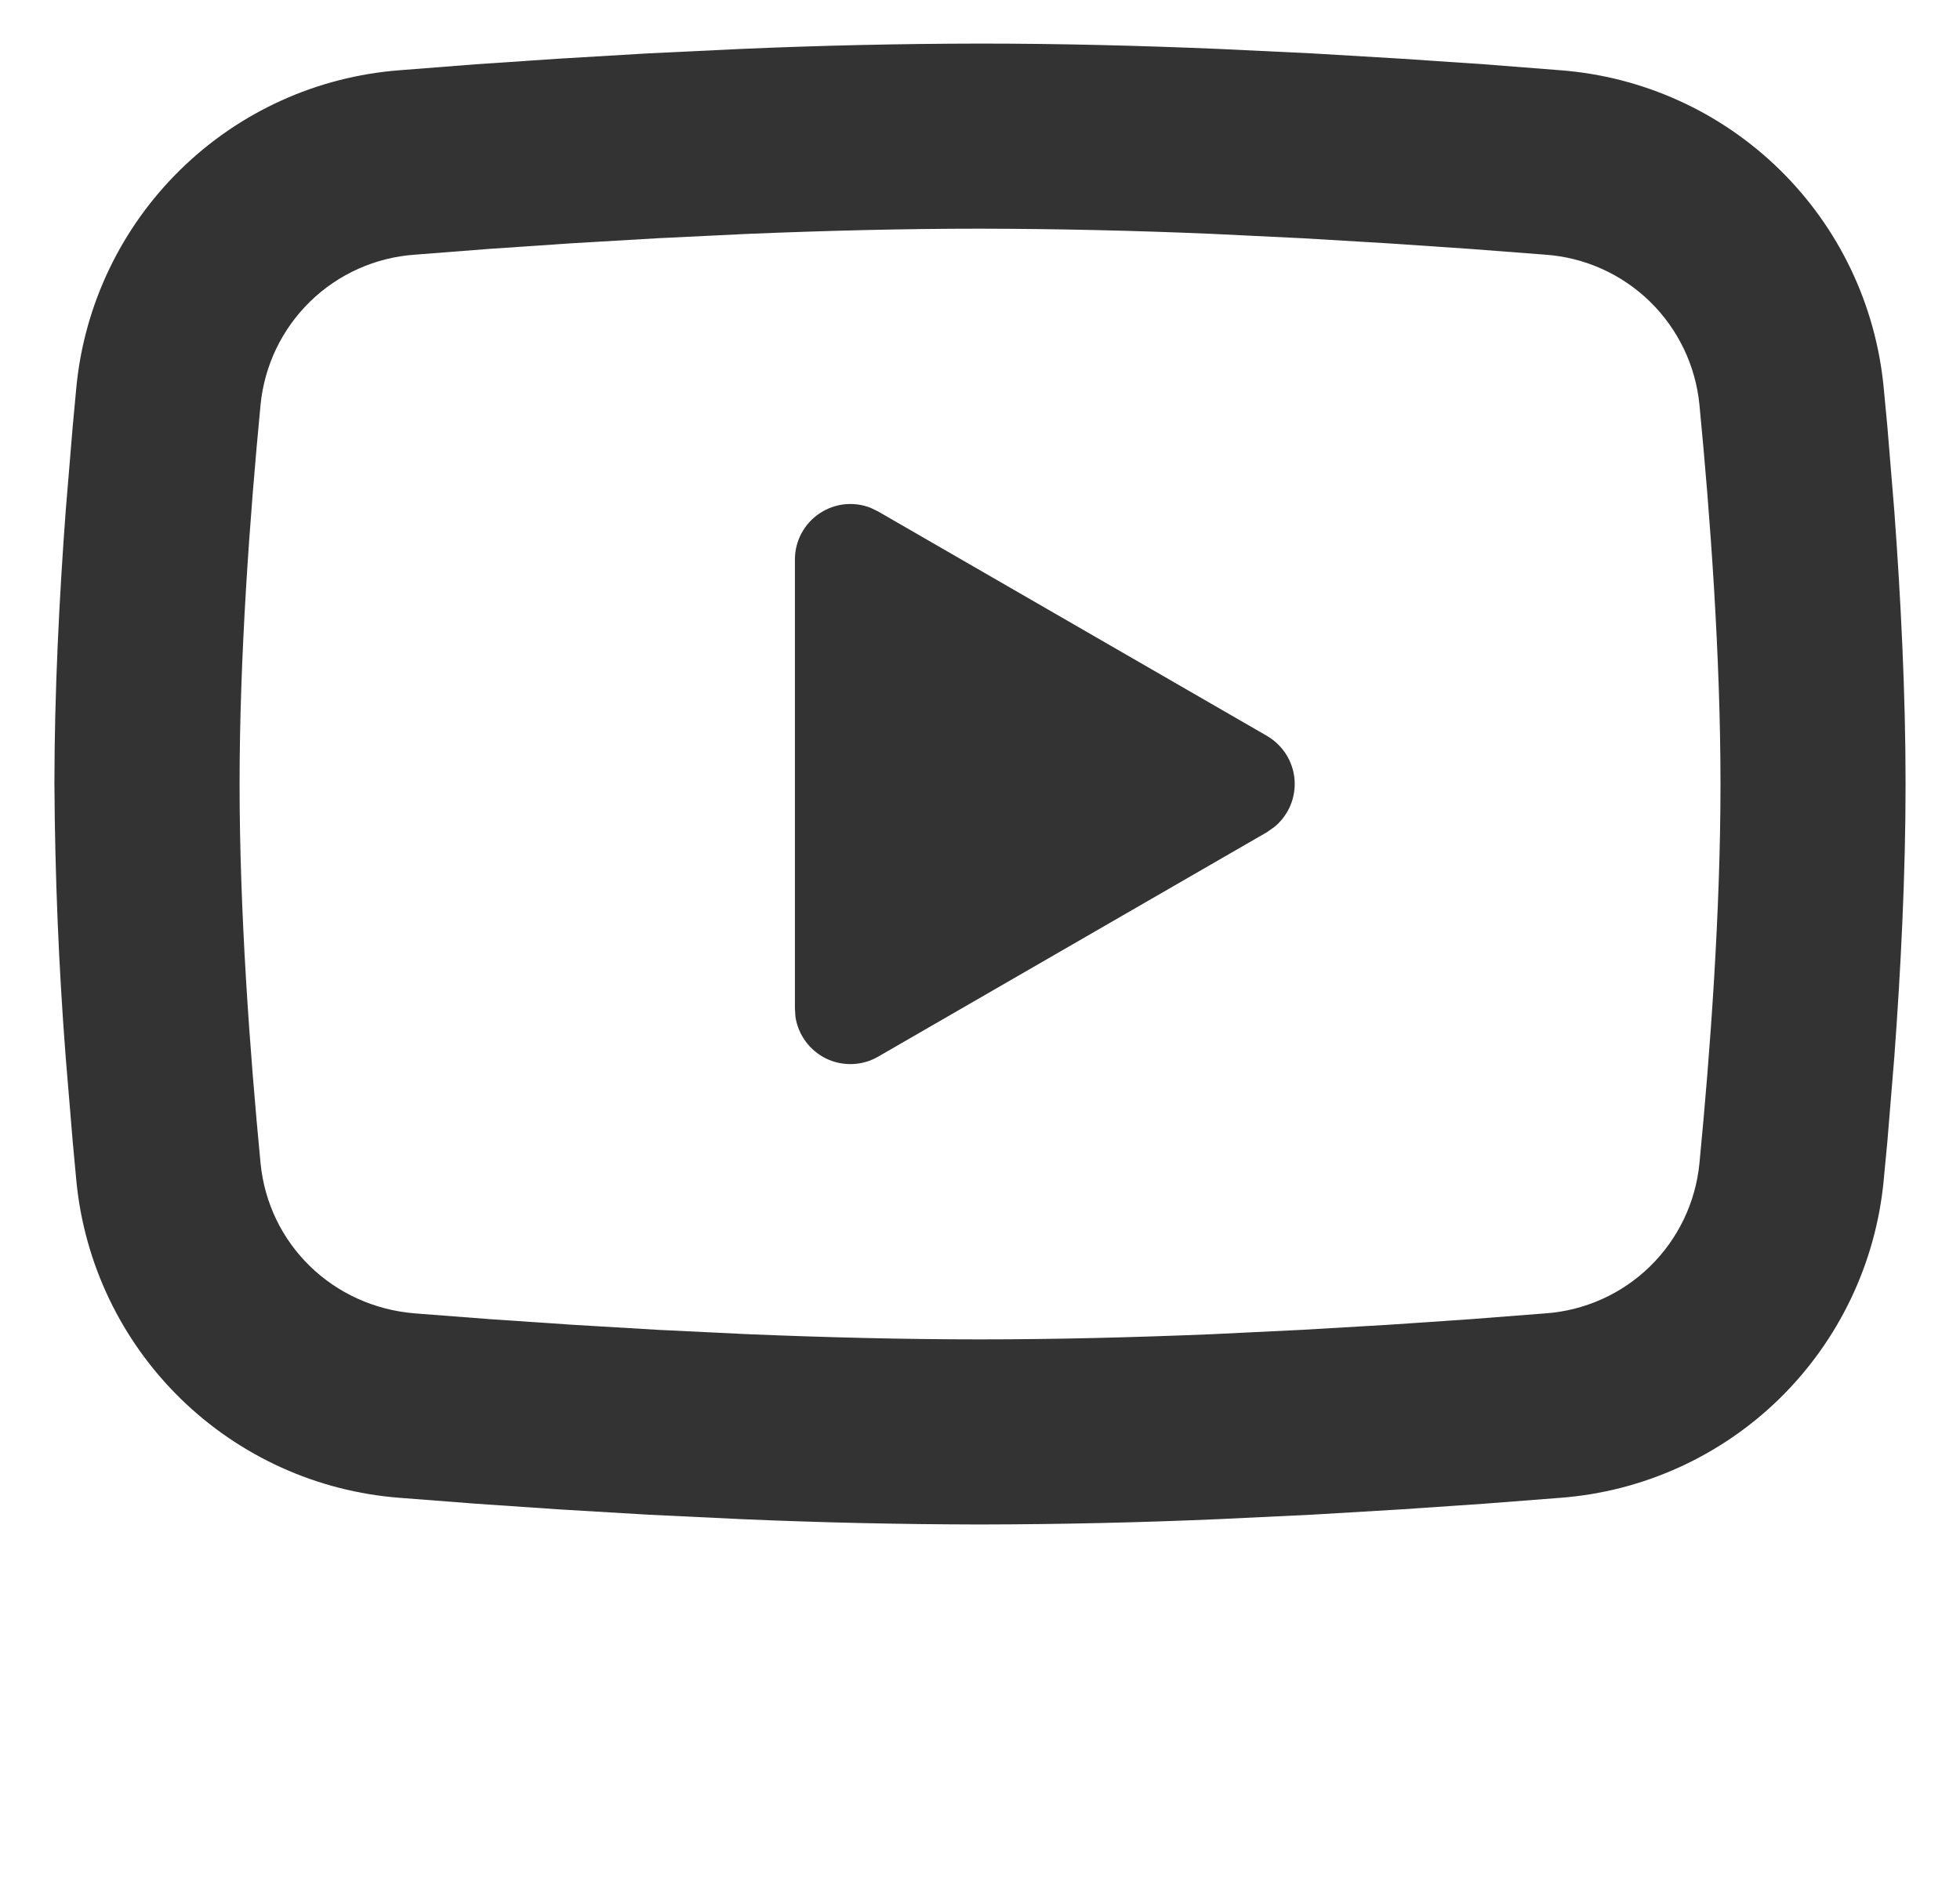 <svg width="30" height="29" viewBox="0 0 30 29" fill="none" xmlns="http://www.w3.org/2000/svg">
<path d="M15 0.667C16.211 0.667 17.454 0.698 18.658 0.749L20.08 0.817L21.442 0.898L22.717 0.984L23.881 1.075C25.145 1.171 26.335 1.71 27.24 2.597C28.146 3.484 28.709 4.662 28.831 5.924L28.888 6.526L28.994 7.815C29.093 9.151 29.167 10.607 29.167 12C29.167 13.393 29.093 14.849 28.994 16.185L28.888 17.474L28.831 18.076C28.709 19.338 28.145 20.516 27.24 21.404C26.334 22.291 25.144 22.83 23.88 22.925L22.718 23.015L21.443 23.102L20.08 23.183L18.658 23.251C17.439 23.304 16.22 23.331 15 23.333C13.78 23.331 12.561 23.304 11.342 23.251L9.92 23.183L8.559 23.102L7.284 23.015L6.119 22.925C4.855 22.829 3.666 22.29 2.76 21.403C1.855 20.516 1.291 19.338 1.169 18.076L1.113 17.474L1.006 16.185C0.898 14.793 0.841 13.397 0.833 12C0.833 10.607 0.907 9.151 1.006 7.815L1.113 6.526L1.169 5.924C1.291 4.663 1.855 3.485 2.76 2.598C3.665 1.71 4.854 1.171 6.118 1.075L7.281 0.984L8.556 0.898L9.919 0.817L11.341 0.749C12.56 0.696 13.78 0.669 15 0.667ZM15 3.5C13.831 3.5 12.629 3.531 11.459 3.579L10.073 3.646L8.743 3.724L7.493 3.809L6.349 3.898C5.747 3.94 5.179 4.194 4.747 4.615C4.315 5.036 4.046 5.597 3.988 6.197C3.823 7.91 3.667 10.042 3.667 12C3.667 13.958 3.823 16.09 3.988 17.803C4.109 19.038 5.089 19.999 6.349 20.102L7.493 20.19L8.743 20.275L10.073 20.354L11.459 20.421C12.629 20.469 13.831 20.5 15 20.5C16.169 20.5 17.372 20.469 18.542 20.421L19.927 20.354L21.258 20.276L22.507 20.191L23.652 20.102C24.254 20.06 24.821 19.806 25.253 19.385C25.685 18.964 25.954 18.403 26.012 17.803C26.178 16.09 26.334 13.958 26.334 12C26.334 10.042 26.178 7.91 26.012 6.197C25.954 5.597 25.685 5.036 25.253 4.615C24.821 4.194 24.254 3.94 23.652 3.898L22.507 3.81L21.258 3.725L19.927 3.646L18.542 3.579C17.362 3.529 16.181 3.502 15 3.5ZM12.167 8.565C12.167 8.426 12.2 8.29 12.265 8.167C12.33 8.045 12.423 7.94 12.538 7.862C12.652 7.784 12.784 7.735 12.921 7.719C13.059 7.704 13.198 7.722 13.327 7.773L13.442 7.829L19.392 11.263C19.51 11.332 19.61 11.428 19.684 11.543C19.758 11.659 19.802 11.79 19.814 11.926C19.826 12.062 19.804 12.2 19.752 12.326C19.699 12.452 19.617 12.564 19.512 12.652L19.392 12.737L13.442 16.172C13.322 16.242 13.187 16.281 13.048 16.286C12.91 16.291 12.772 16.263 12.647 16.203C12.523 16.142 12.414 16.053 12.332 15.941C12.25 15.83 12.196 15.7 12.175 15.563L12.167 15.435V8.565Z" fill="#333333"/>
</svg>
